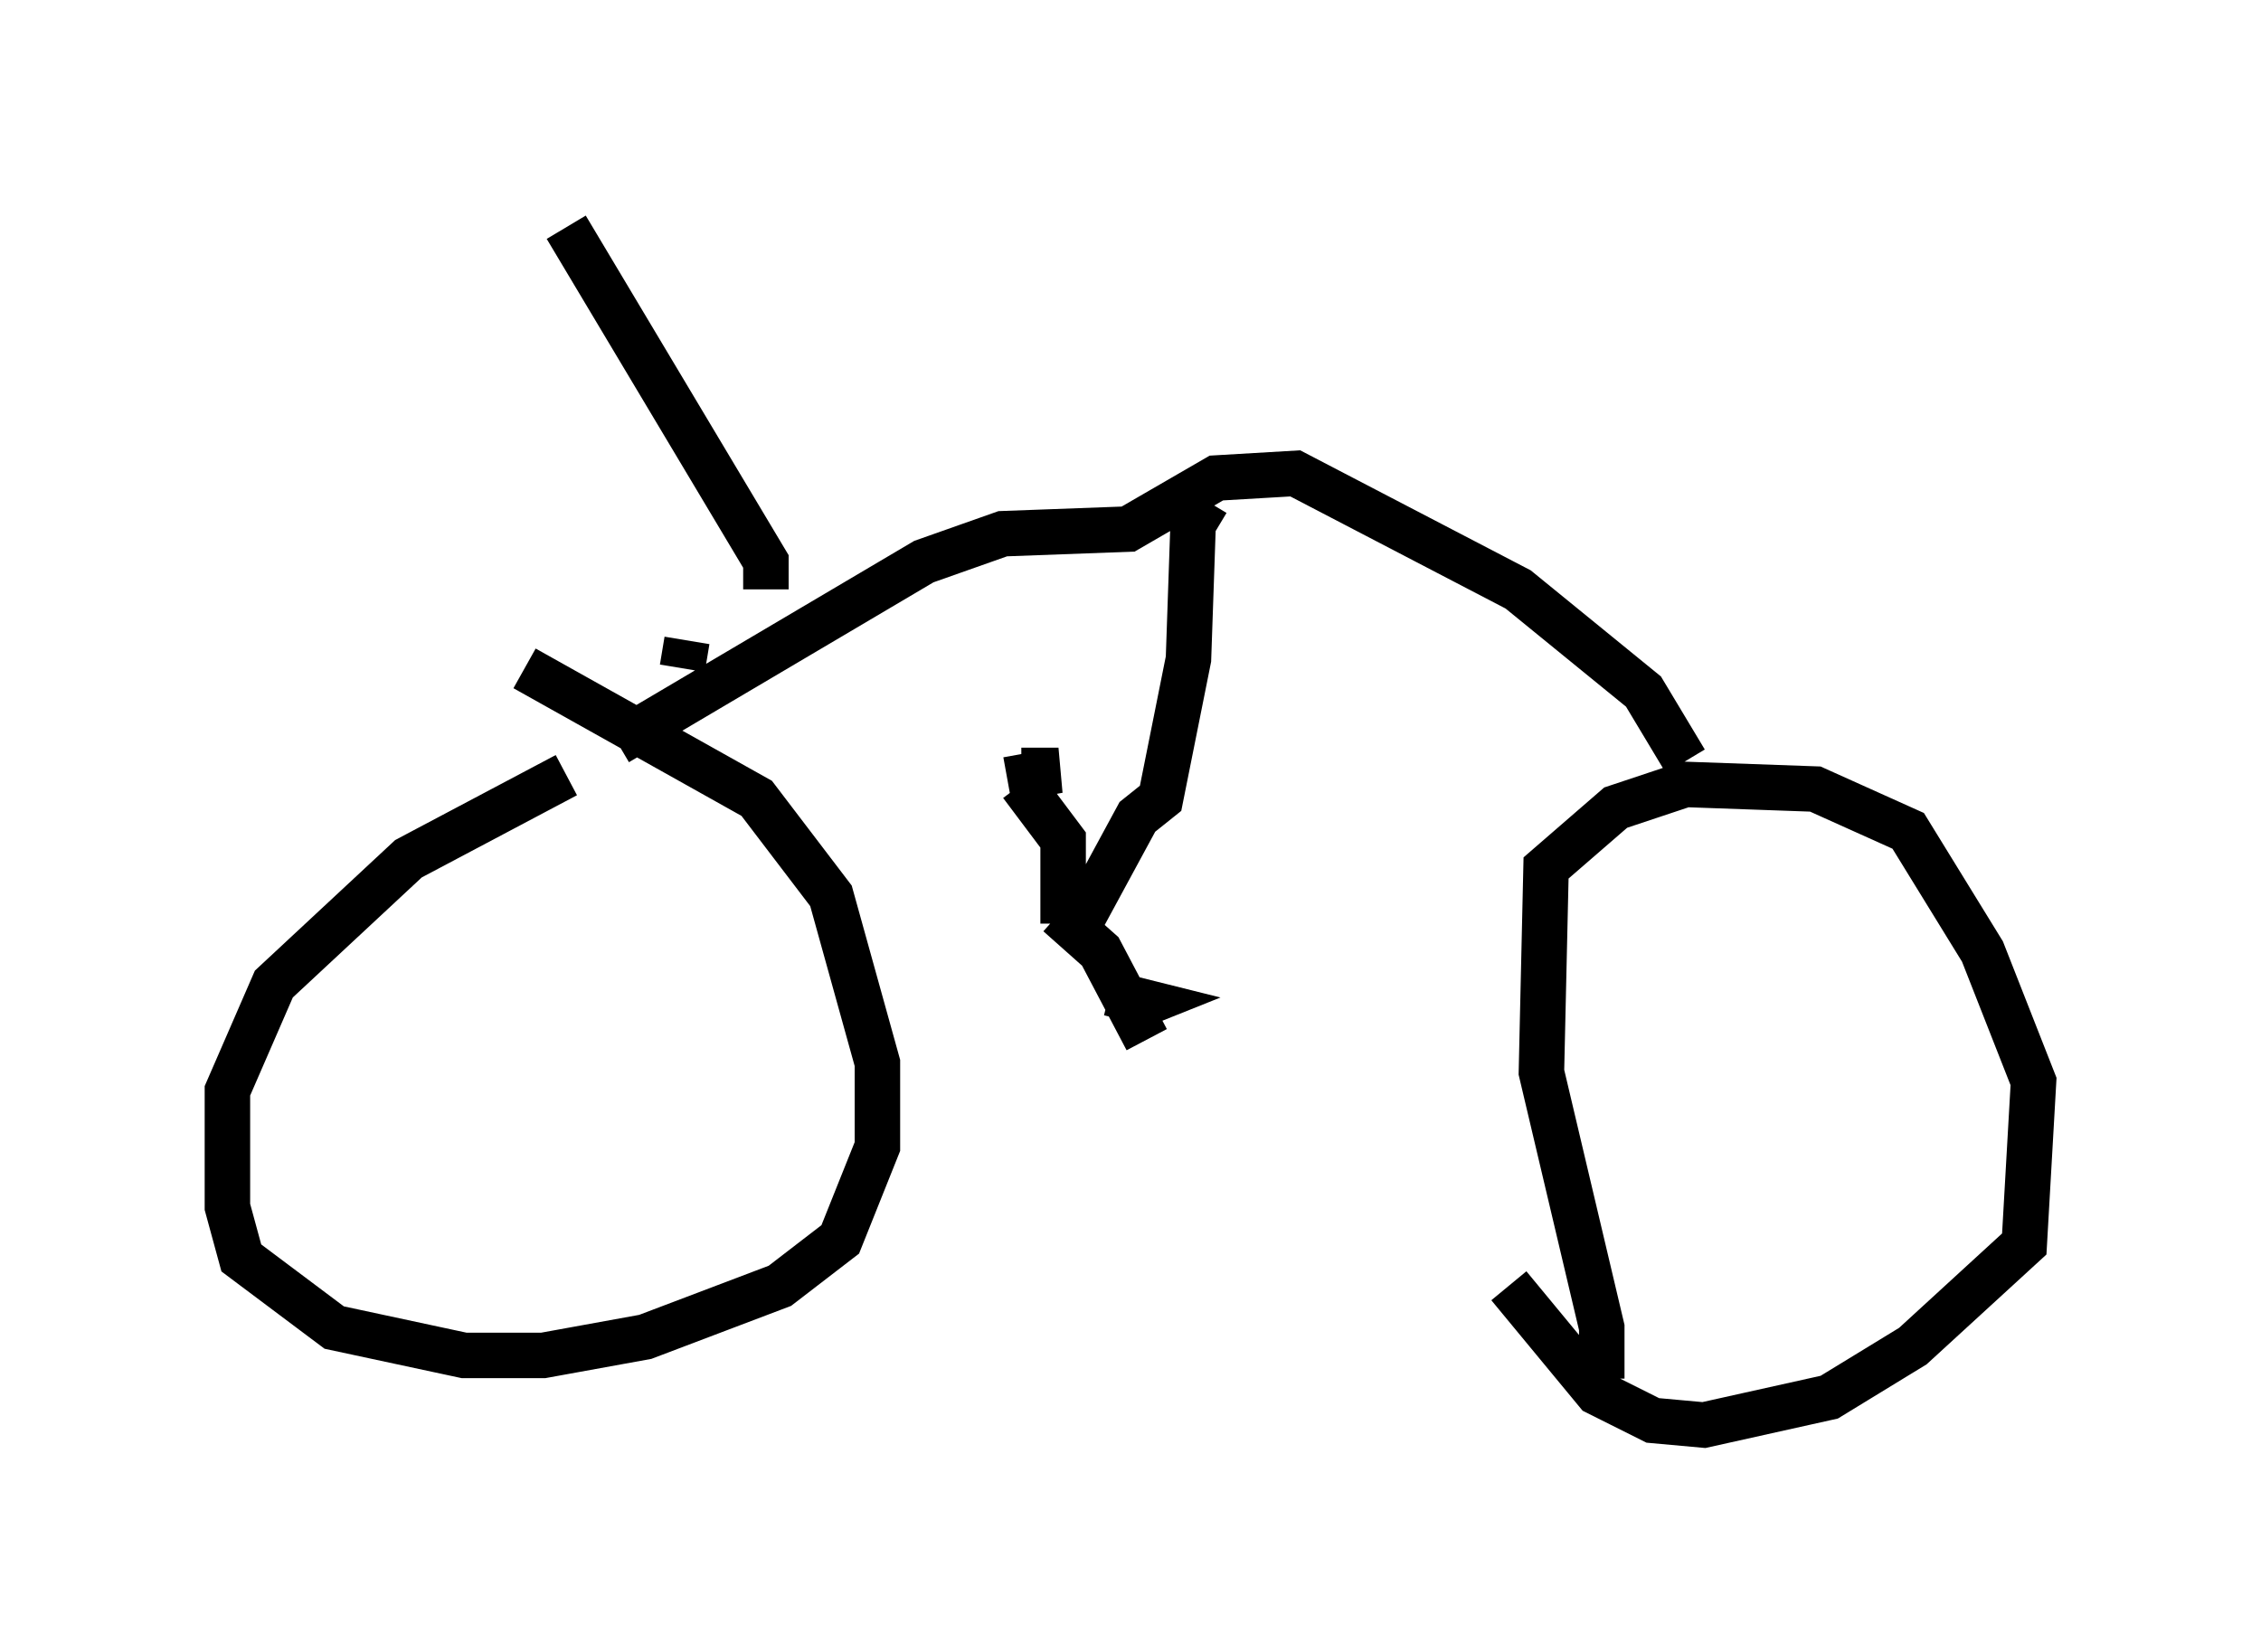 <?xml version="1.0" encoding="utf-8" ?>
<svg baseProfile="full" height="36.338" version="1.1" width="49.711" xmlns="http://www.w3.org/2000/svg" xmlns:ev="http://www.w3.org/2001/xml-events" xmlns:xlink="http://www.w3.org/1999/xlink"><defs /><rect fill="white" height="36.338" width="49.711" x="0" y="0" /><path d="M13.575, 16.842 m-1.123, 0.204 l-3.471, 1.838 -2.96, 2.756 l-1.021, 2.348 0.0, 2.552 l0.306, 1.123 2.042, 1.531 l2.858, 0.613 1.735, 0.0 l2.246, -0.408 2.96, -1.123 l1.327, -1.021 0.817, -2.042 l0.0, -1.838 -1.021, -3.675 l-1.633, -2.144 -5.104, -2.858 m23.684, 15.619 l0.0, -1.123 -1.327, -5.615 l0.102, -4.492 1.531, -1.327 l1.531, -0.51 2.858, 0.102 l2.042, 0.919 1.633, 2.654 l1.123, 2.858 -0.204, 3.573 l-2.45, 2.246 -1.838, 1.123 l-2.756, 0.613 -1.123, -0.102 l-1.225, -0.613 -1.94, -2.348 m-19.6, -11.944 l6.738, -3.981 1.735, -0.613 l2.756, -0.102 1.94, -1.123 l1.735, -0.102 4.9, 2.552 l2.756, 2.246 0.919, 1.531 m-10.515, -5.717 l-0.306, 0.51 -0.102, 2.96 l-0.613, 3.063 -0.51, 0.408 l-1.327, 2.45 m-0.306, -0.102 l0.0, -1.838 -0.919, -1.225 m0.817, 2.858 l0.919, 0.817 1.021, 1.94 m-3.063, -5.717 l1.123, -0.204 -0.817, 0.0 m2.246, 5.308 l0.51, -0.204 -0.817, -0.204 m-9.392, -7.146 l0.102, -0.613 m1.735, -1.123 l0.0, -0.613 -4.39, -7.35 " fill="none" stroke="black" stroke-width="1" /></svg>